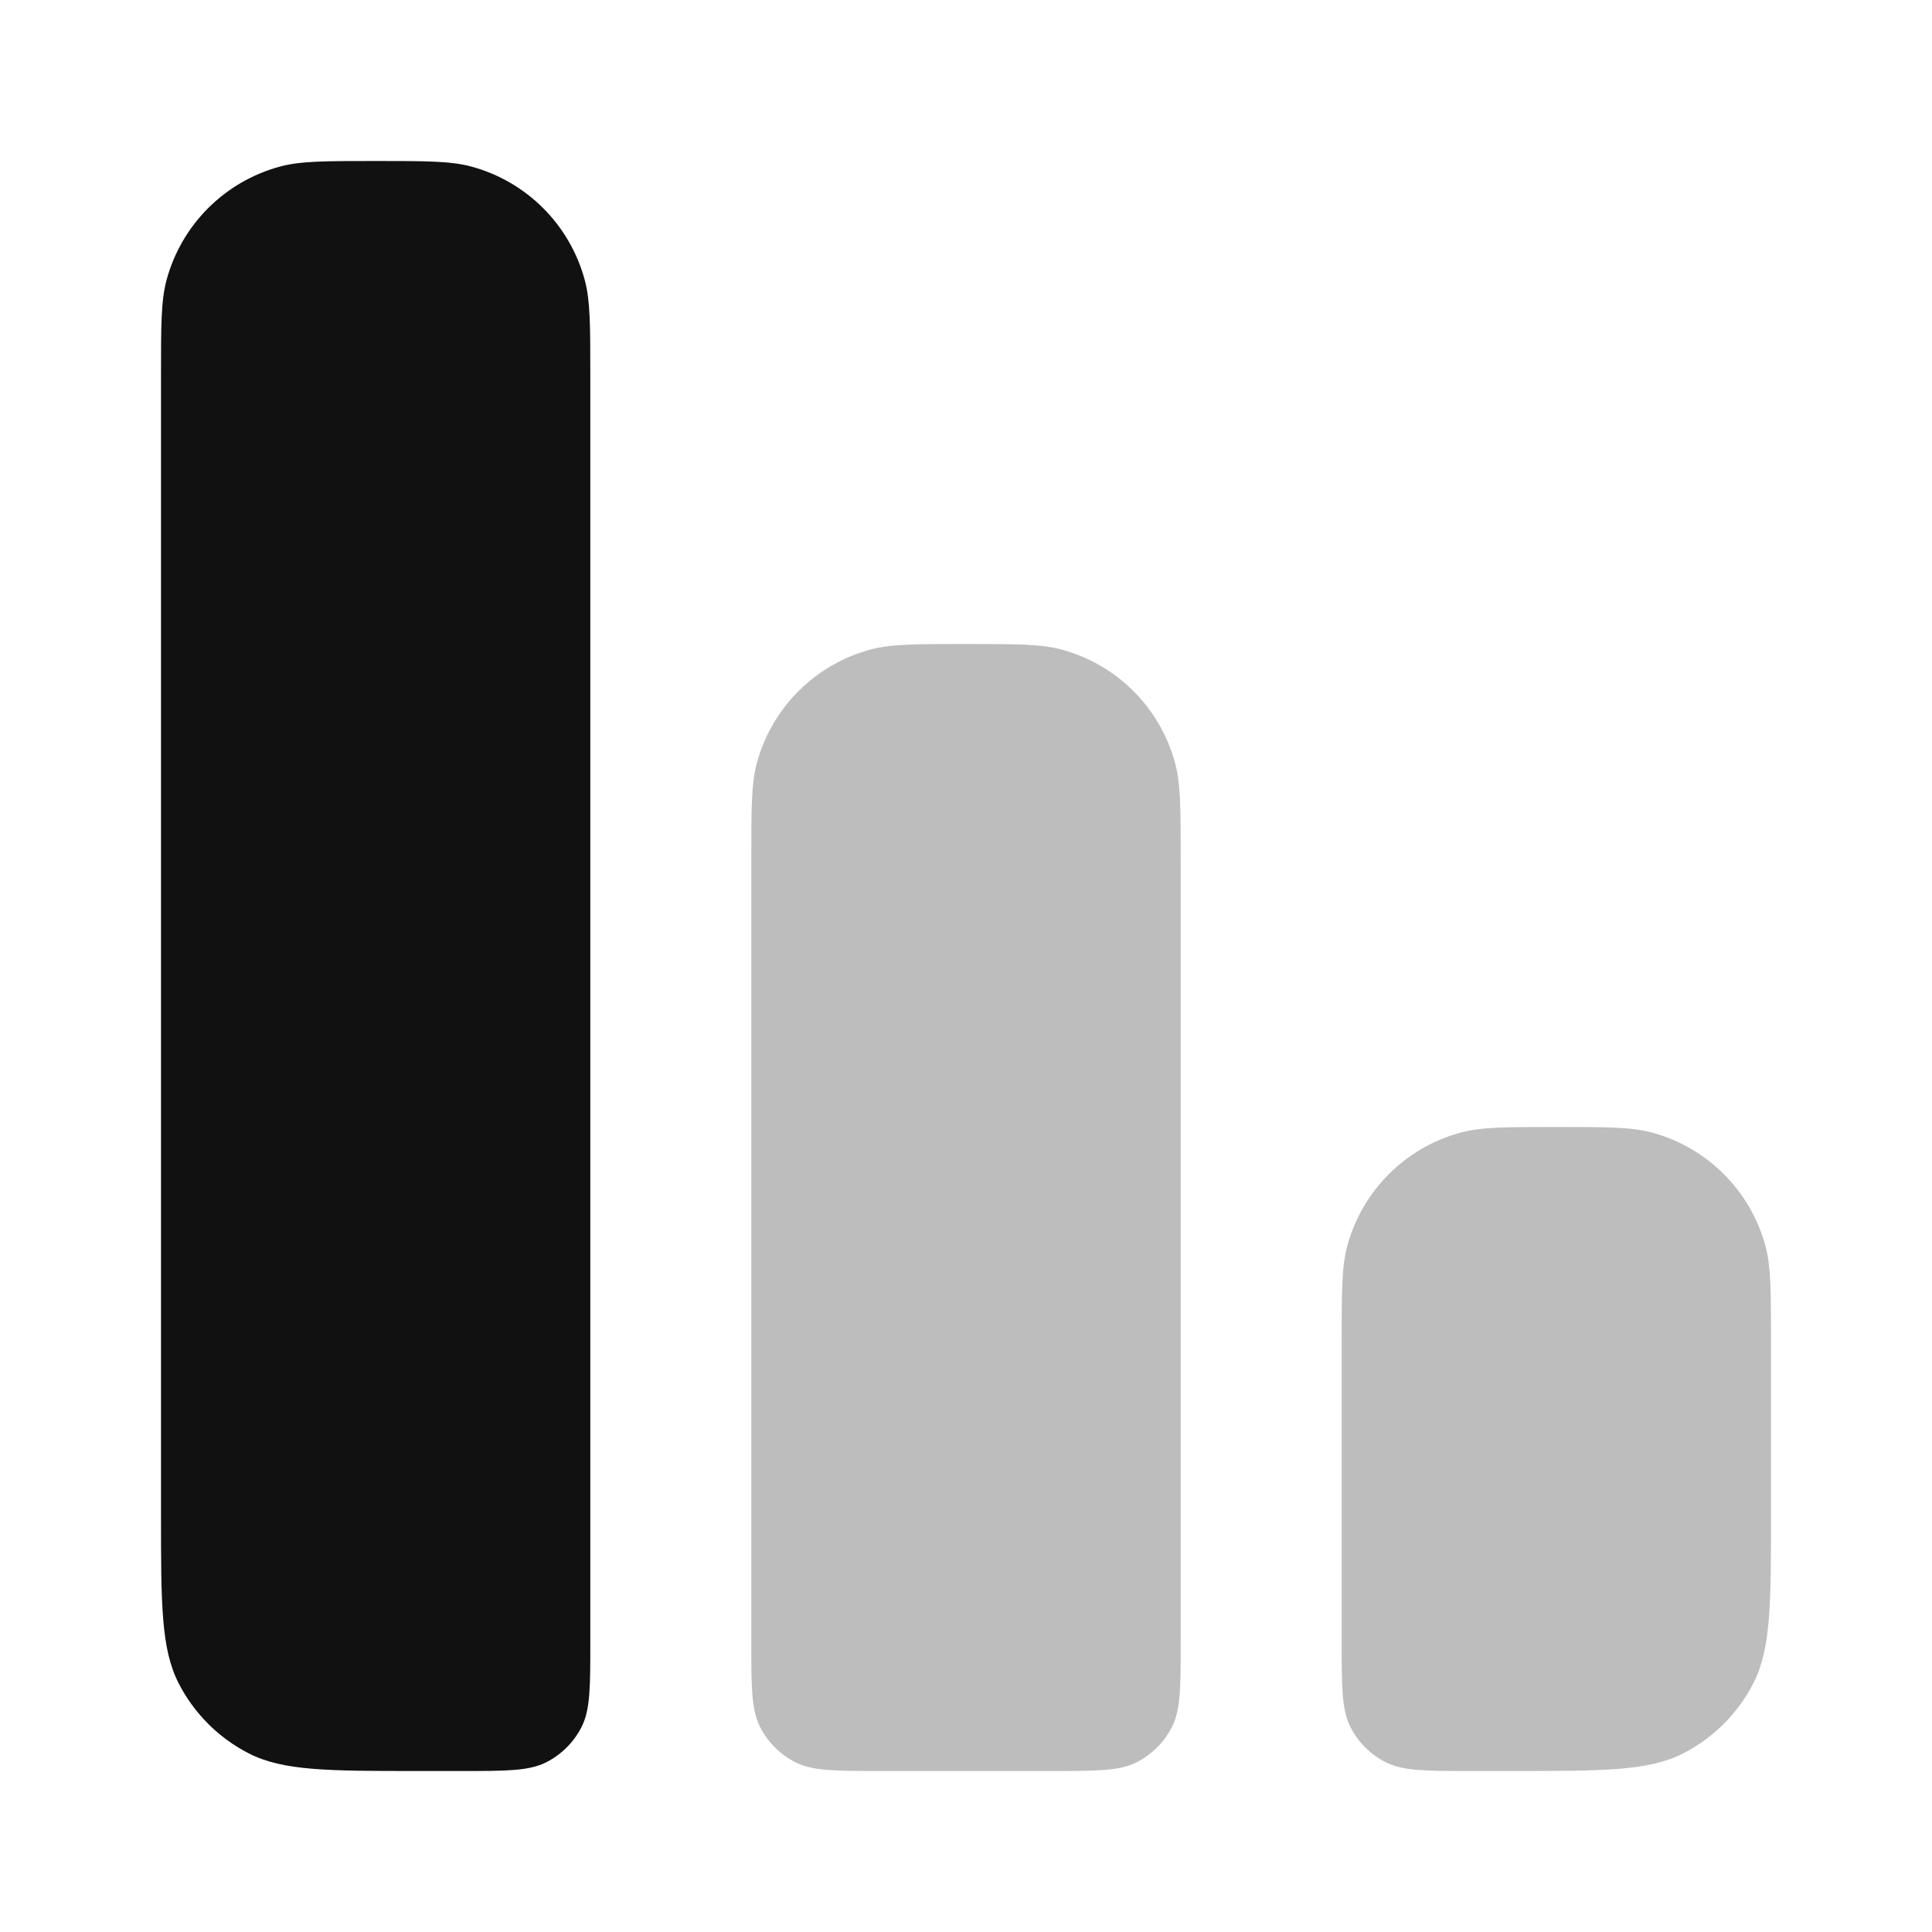 <svg width="24" height="24" viewBox="0 0 24 24" fill="none" xmlns="http://www.w3.org/2000/svg">
<g opacity="0.28">
<path d="M22 16.667C22 16.047 22 15.737 21.932 15.482C21.747 14.792 21.208 14.253 20.517 14.068C20.263 14 19.953 14 19.333 14C18.713 14 18.403 14 18.149 14.068C17.459 14.253 16.92 14.792 16.735 15.482C16.667 15.737 16.667 16.047 16.667 16.667V20.4C16.667 20.96 16.667 21.24 16.776 21.454C16.871 21.642 17.024 21.795 17.213 21.891C17.427 22 17.706 22 18.267 22H18.8C19.92 22 20.48 22 20.908 21.782C21.284 21.59 21.59 21.284 21.782 20.908C22 20.48 22 19.92 22 18.8V16.667Z" fill="#111111"/>
<path d="M14.667 10.667C14.667 10.047 14.667 9.737 14.598 9.482C14.414 8.792 13.874 8.253 13.184 8.068C12.93 8 12.62 8 12 8C11.38 8 11.07 8 10.816 8.068C10.125 8.253 9.586 8.792 9.401 9.482C9.333 9.737 9.333 10.047 9.333 10.667V20.4C9.333 20.96 9.333 21.24 9.442 21.454C9.538 21.642 9.691 21.795 9.879 21.891C10.093 22 10.373 22 10.933 22H13.067C13.627 22 13.907 22 14.121 21.891C14.309 21.795 14.462 21.642 14.558 21.454C14.667 21.24 14.667 20.96 14.667 20.4V10.667Z" fill="#111111"/>
</g>
<path d="M7.333 4.667C7.333 4.047 7.333 3.737 7.265 3.482C7.08 2.792 6.541 2.253 5.851 2.068C5.597 2 5.287 2 4.667 2C4.047 2 3.737 2 3.482 2.068C2.792 2.253 2.253 2.792 2.068 3.482C2 3.737 2 4.047 2 4.667V18.8C2 19.92 2 20.48 2.218 20.908C2.41 21.284 2.716 21.59 3.092 21.782C3.52 22 4.08 22 5.2 22H5.733C6.293 22 6.573 22 6.787 21.891C6.975 21.795 7.128 21.642 7.224 21.454C7.333 21.24 7.333 20.96 7.333 20.4V4.667Z" fill="#111111"/>
</svg>
